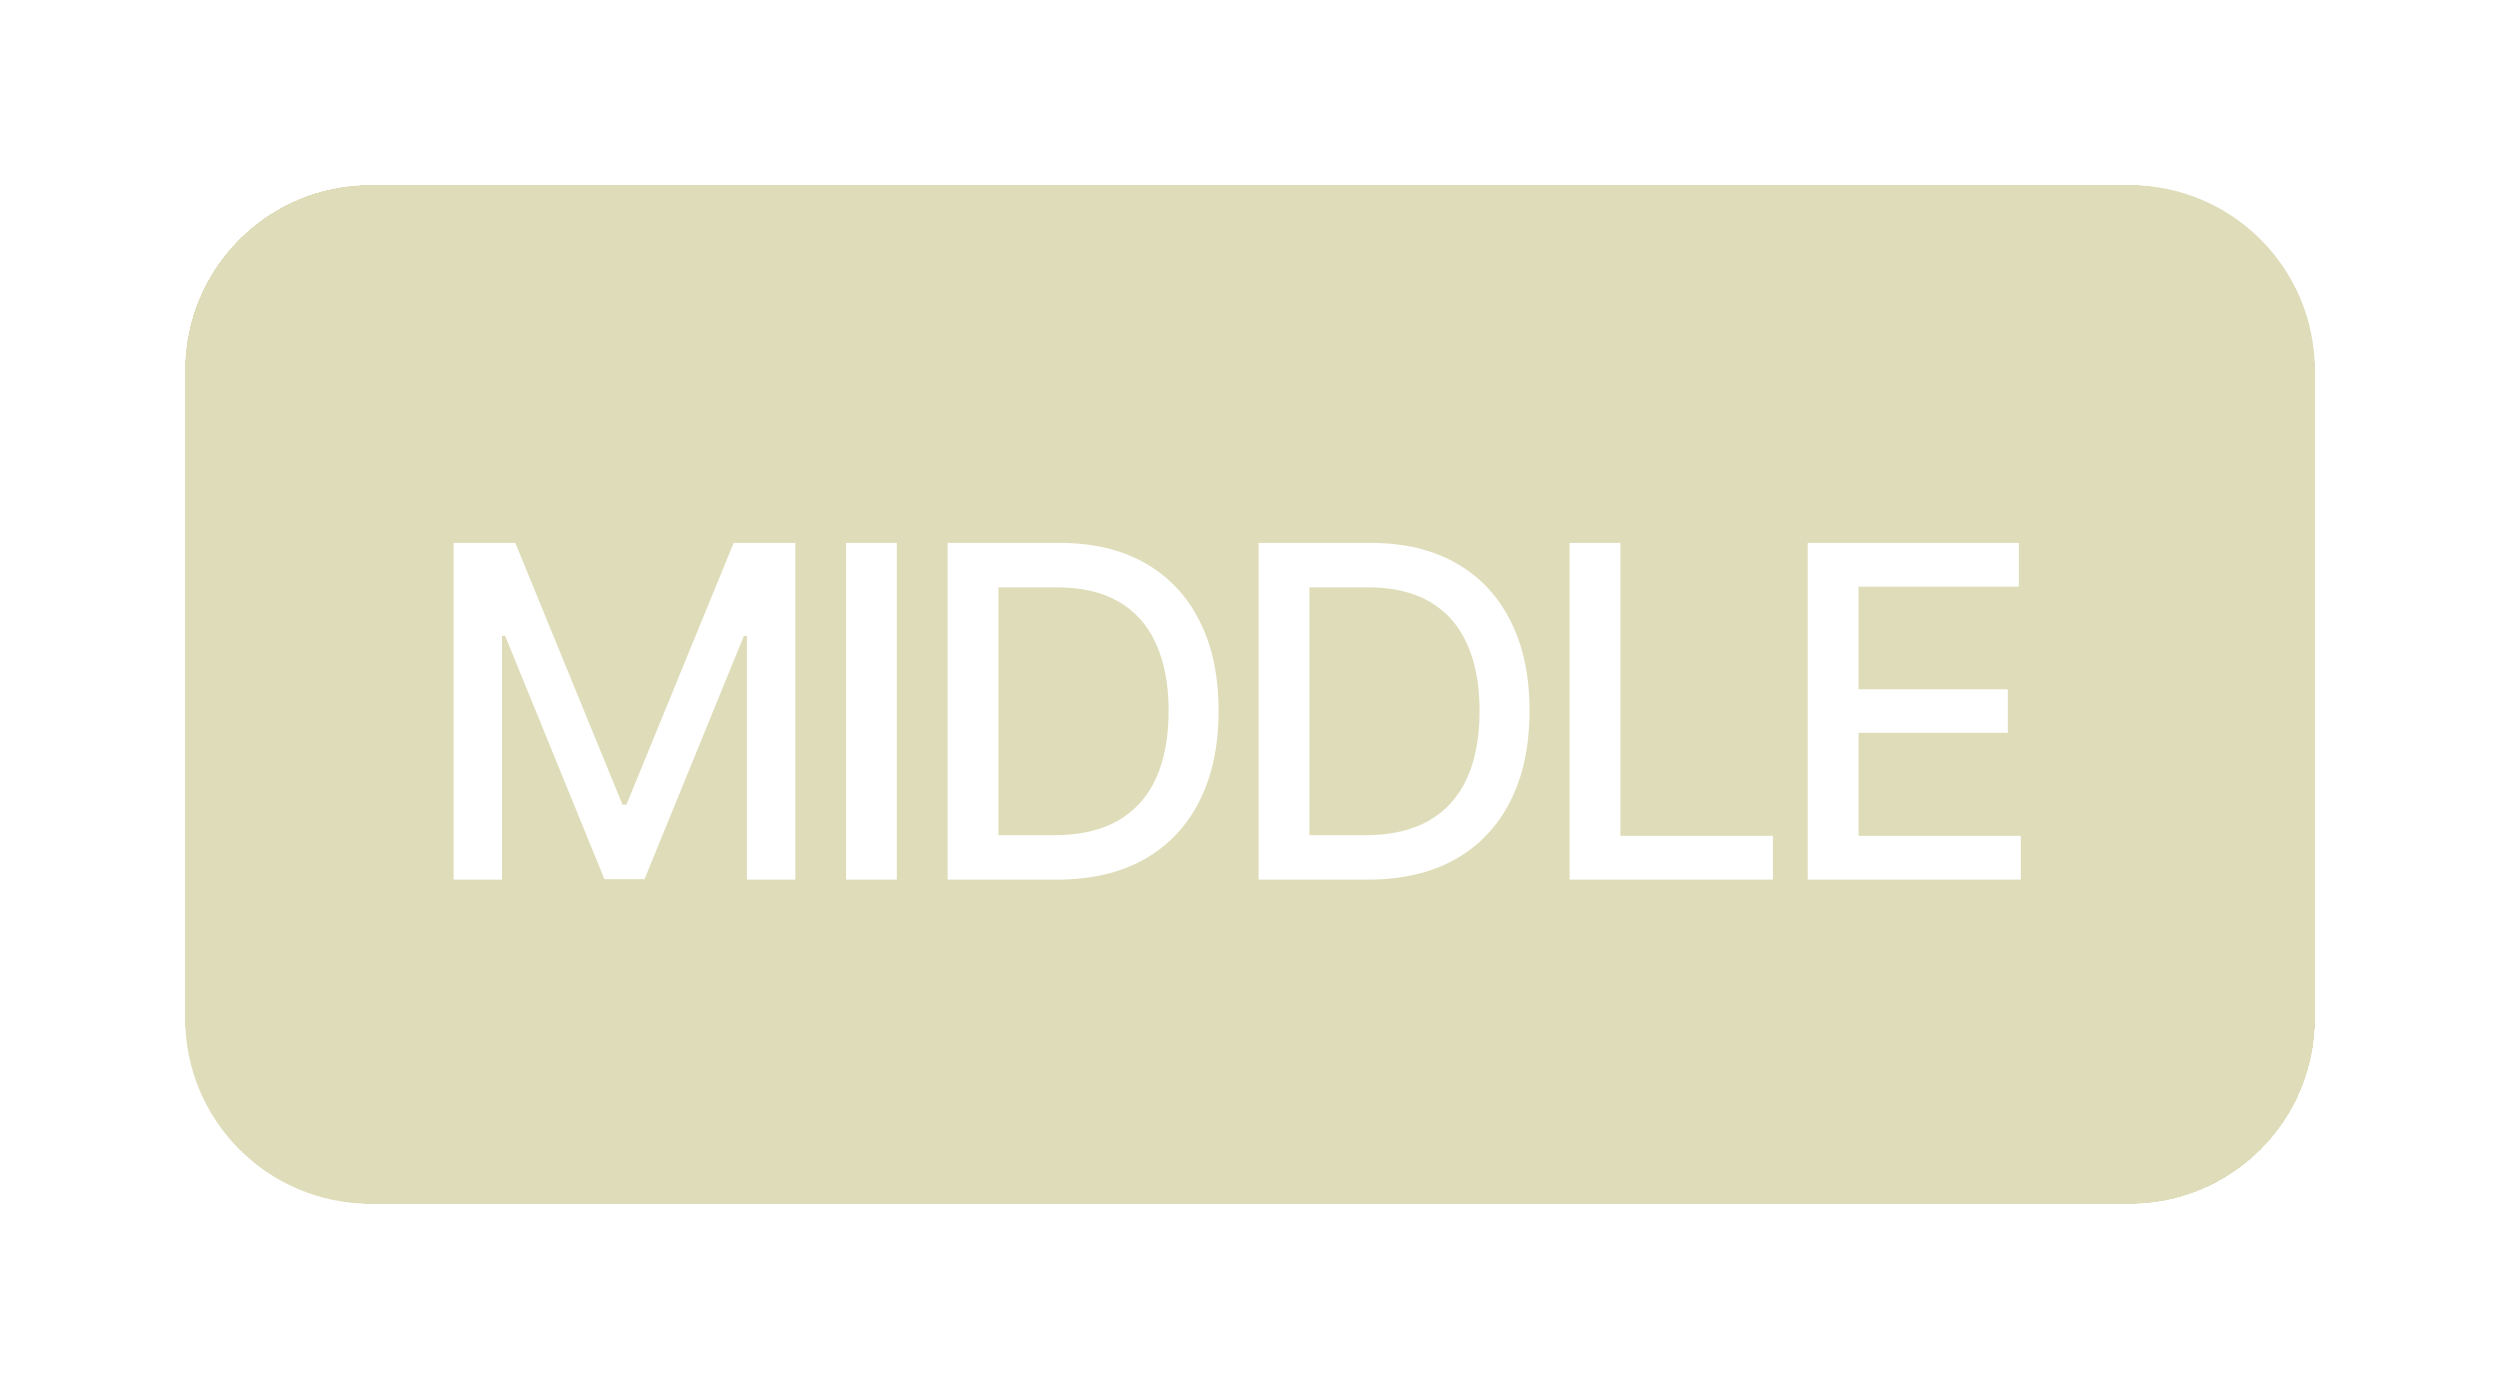 <svg width="54" height="30" viewBox="0 0 54 30" fill="none" xmlns="http://www.w3.org/2000/svg">
<g filter="url(#filter0_d_2972_21934)">
<rect x="4.5" y="4.5" width="45" height="21" rx="3.5" stroke="#DFDDB9" shape-rendering="crispEdges"/>
</g>
<path fill-rule="evenodd" clip-rule="evenodd" d="M8 4C5.791 4 4 5.791 4 8V22C4 24.209 5.791 26 8 26H46C48.209 26 50 24.209 50 22V8C50 5.791 48.209 4 46 4H8ZM11.131 11.727H9.799V19H10.843V13.734H10.911L13.055 18.989H13.922L16.067 13.737H16.134V19H17.178V11.727H15.847L13.531 17.381H13.446L11.131 11.727ZM19.371 19V11.727H18.274V19H19.371ZM20.469 19H22.823C23.562 19 24.192 18.854 24.712 18.563C25.233 18.27 25.631 17.851 25.906 17.306C26.183 16.762 26.321 16.111 26.321 15.353C26.321 14.598 26.184 13.95 25.909 13.411C25.637 12.868 25.245 12.453 24.734 12.164C24.223 11.873 23.61 11.727 22.898 11.727H20.469V19ZM22.763 18.041H21.566V12.686H22.83C23.361 12.686 23.805 12.789 24.162 12.995C24.52 13.201 24.788 13.503 24.968 13.901C25.151 14.298 25.242 14.782 25.242 15.353C25.242 15.928 25.151 16.416 24.968 16.816C24.786 17.214 24.511 17.518 24.144 17.729C23.777 17.937 23.317 18.041 22.763 18.041ZM27.186 19H29.54C30.279 19 30.909 18.854 31.429 18.563C31.95 18.27 32.348 17.851 32.623 17.306C32.9 16.762 33.038 16.111 33.038 15.353C33.038 14.598 32.901 13.95 32.626 13.411C32.354 12.868 31.962 12.453 31.451 12.164C30.939 11.873 30.327 11.727 29.615 11.727H27.186V19ZM29.48 18.041H28.283V12.686H29.547C30.078 12.686 30.521 12.789 30.879 12.995C31.236 13.201 31.505 13.503 31.685 13.901C31.867 14.298 31.959 14.782 31.959 15.353C31.959 15.928 31.867 16.416 31.685 16.816C31.503 17.214 31.228 17.518 30.861 17.729C30.494 17.937 30.034 18.041 29.48 18.041ZM33.903 11.727V19H38.295V18.055H35V11.727H33.903ZM39.047 11.727V19H43.649V18.055H40.144V15.829H43.369V14.888H40.144V12.672H43.607V11.727H39.047Z" fill="#DFDDB9"/>
<defs>
<filter id="filter0_d_2972_21934" x="0" y="0" width="54" height="30" filterUnits="userSpaceOnUse" color-interpolation-filters="sRGB">
<feFlood flood-opacity="0" result="BackgroundImageFix"/>
<feColorMatrix in="SourceAlpha" type="matrix" values="0 0 0 0 0 0 0 0 0 0 0 0 0 0 0 0 0 0 127 0" result="hardAlpha"/>
<feOffset/>
<feGaussianBlur stdDeviation="2"/>
<feComposite in2="hardAlpha" operator="out"/>
<feColorMatrix type="matrix" values="0 0 0 0 1 0 0 0 0 1 0 0 0 0 1 0 0 0 1 0"/>
<feBlend mode="normal" in2="BackgroundImageFix" result="effect1_dropShadow_2972_21934"/>
<feBlend mode="normal" in="SourceGraphic" in2="effect1_dropShadow_2972_21934" result="shape"/>
</filter>
</defs>
</svg>
